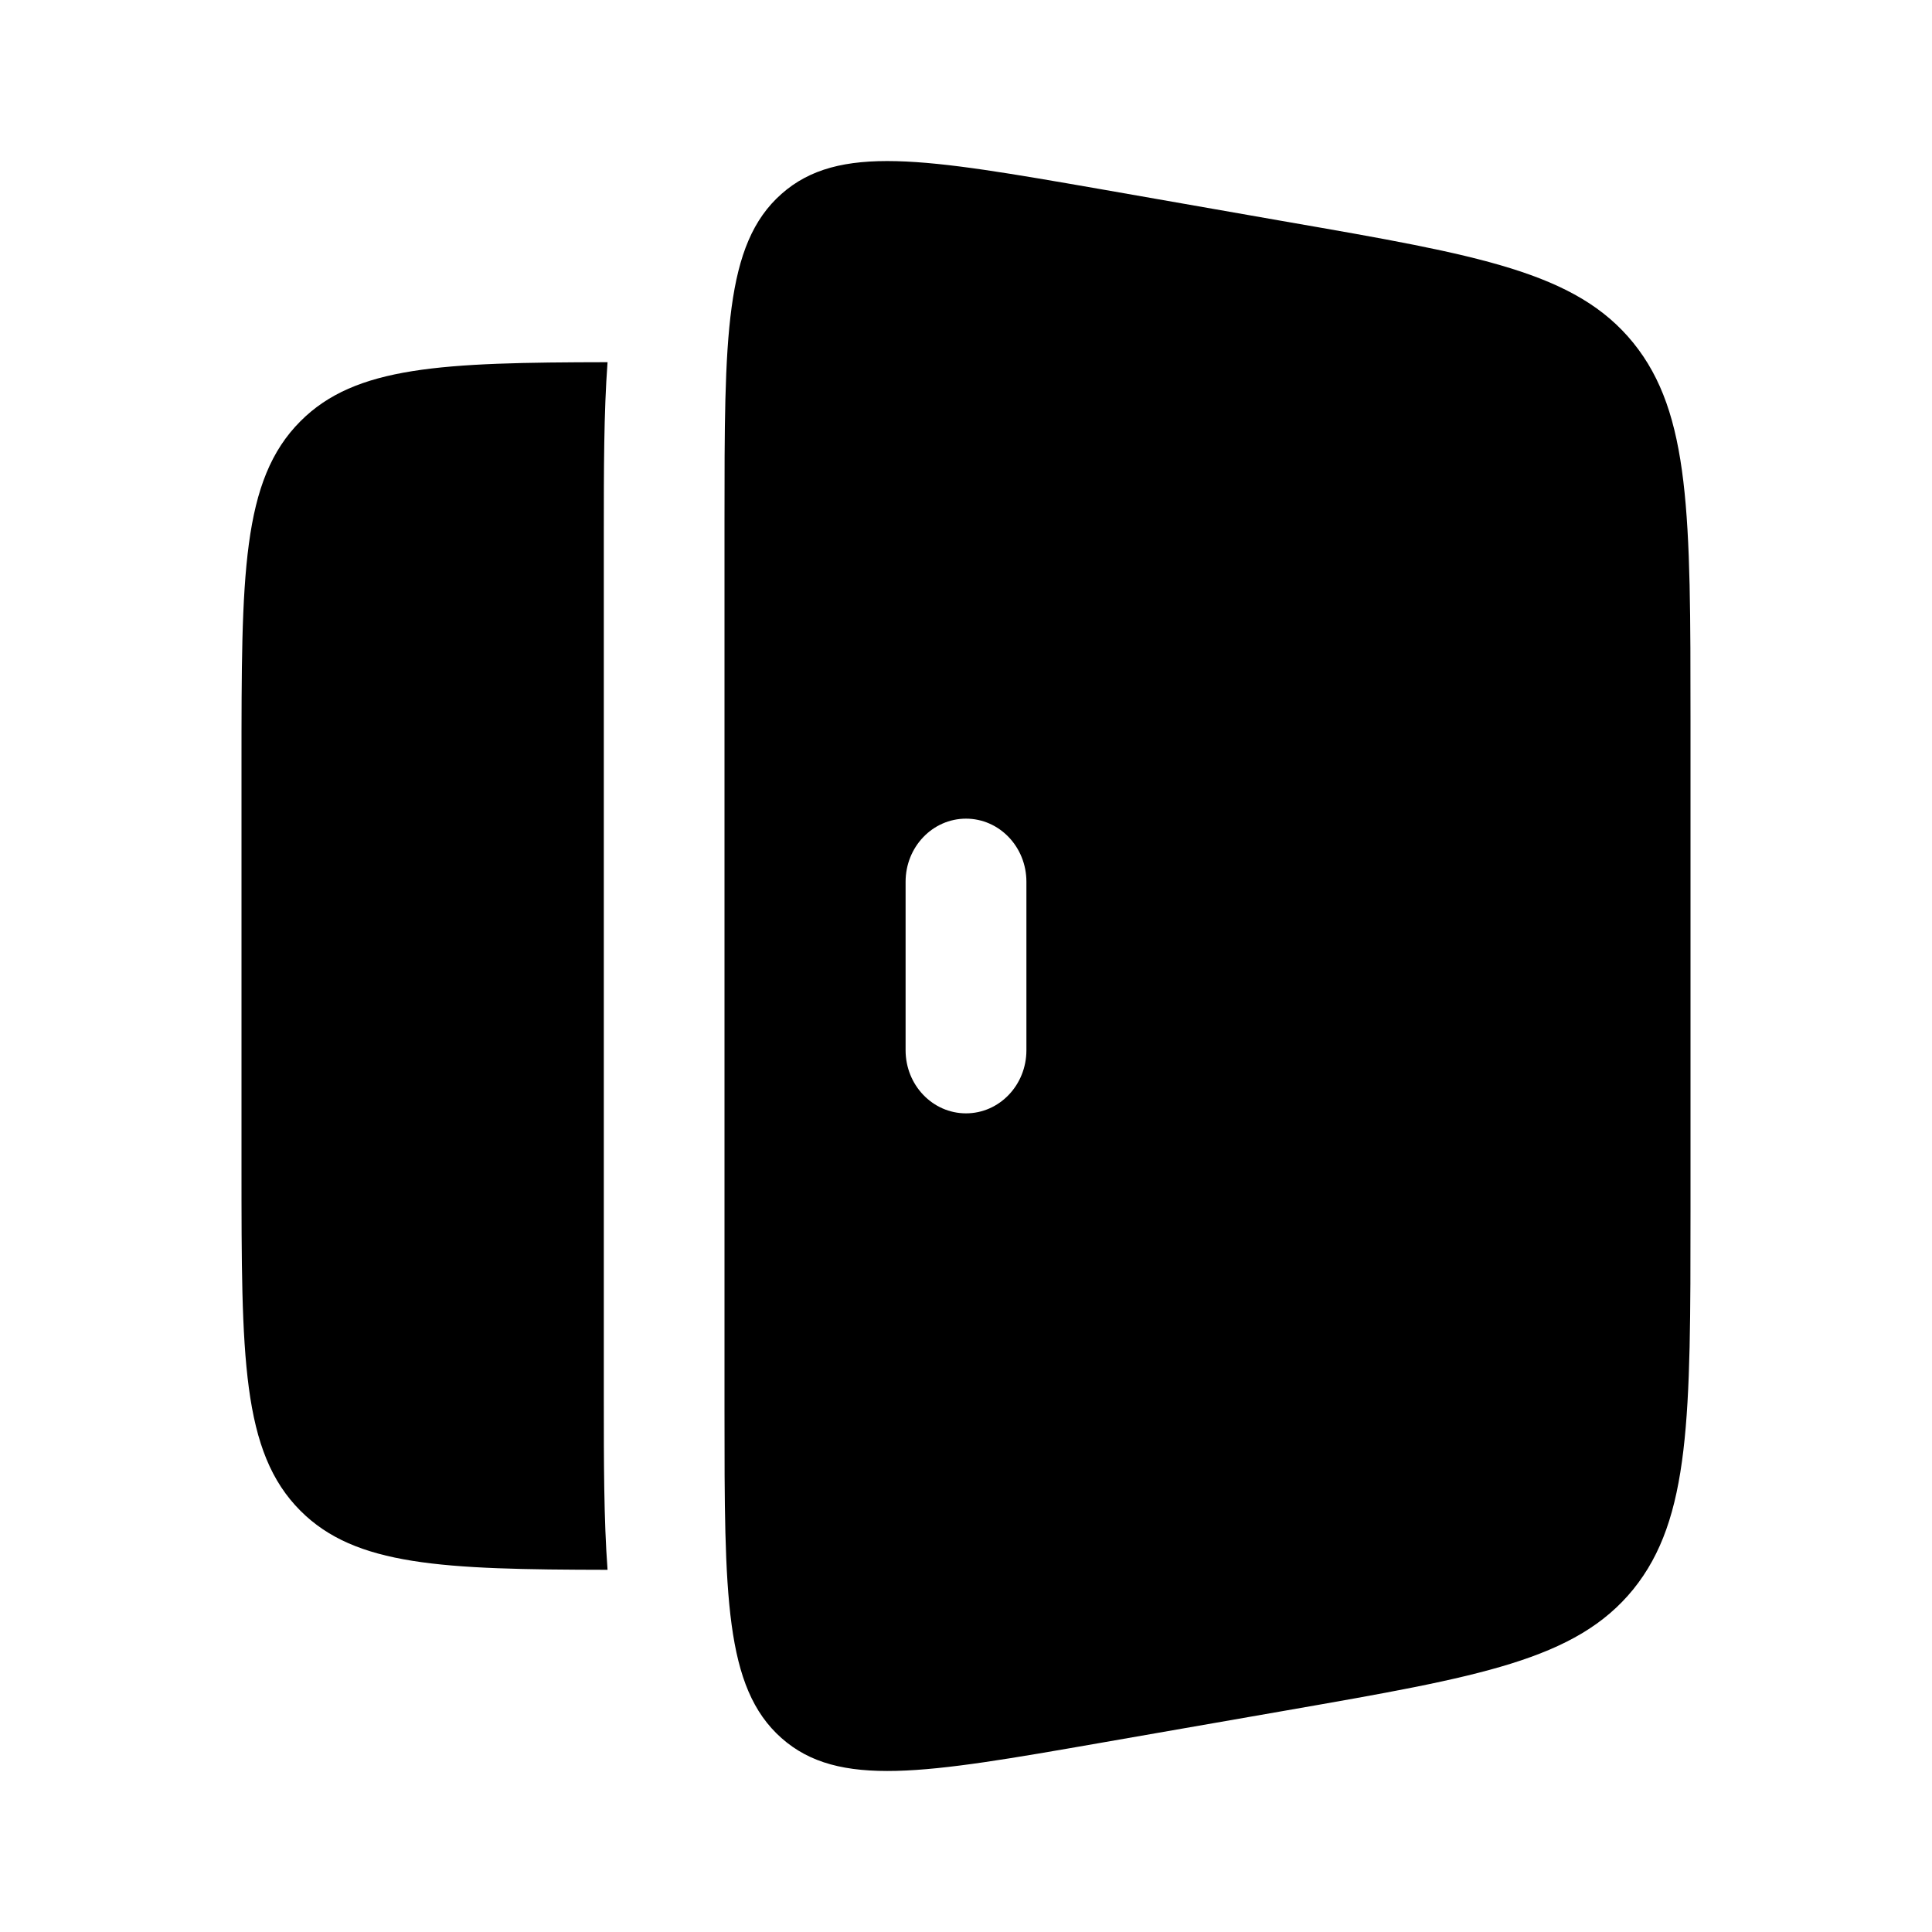 <svg width="15" height="15" viewBox="0 0 15 15" fill="none" xmlns="http://www.w3.org/2000/svg">
<path fill-rule="evenodd" clip-rule="evenodd" d="M6.067 1.506C5.625 1.897 5.625 2.614 5.625 4.047V10.953C5.625 12.386 5.625 13.102 6.067 13.494C6.509 13.886 7.184 13.769 8.536 13.533L9.992 13.279C11.488 13.018 12.236 12.887 12.681 12.339C13.125 11.789 13.125 10.996 13.125 9.407V5.592C13.125 4.005 13.125 3.211 12.681 2.662C12.236 2.113 11.488 1.982 9.991 1.722L8.536 1.467C7.185 1.232 6.509 1.114 6.067 1.506M7.5 6.356C7.759 6.356 7.969 6.575 7.969 6.846V8.154C7.969 8.425 7.759 8.644 7.5 8.644C7.241 8.644 7.031 8.425 7.031 8.154V6.846C7.031 6.575 7.241 6.356 7.5 6.356Z" fill="black"/>
<path d="M4.717 2.812C3.431 2.814 2.76 2.842 2.333 3.27C1.875 3.728 1.875 4.464 1.875 5.938V9.062C1.875 10.536 1.875 11.272 2.333 11.73C2.76 12.157 3.431 12.186 4.717 12.188C4.688 11.797 4.688 11.348 4.688 10.861V4.139C4.688 3.652 4.688 3.202 4.717 2.812Z" fill="black"/>
</svg>

